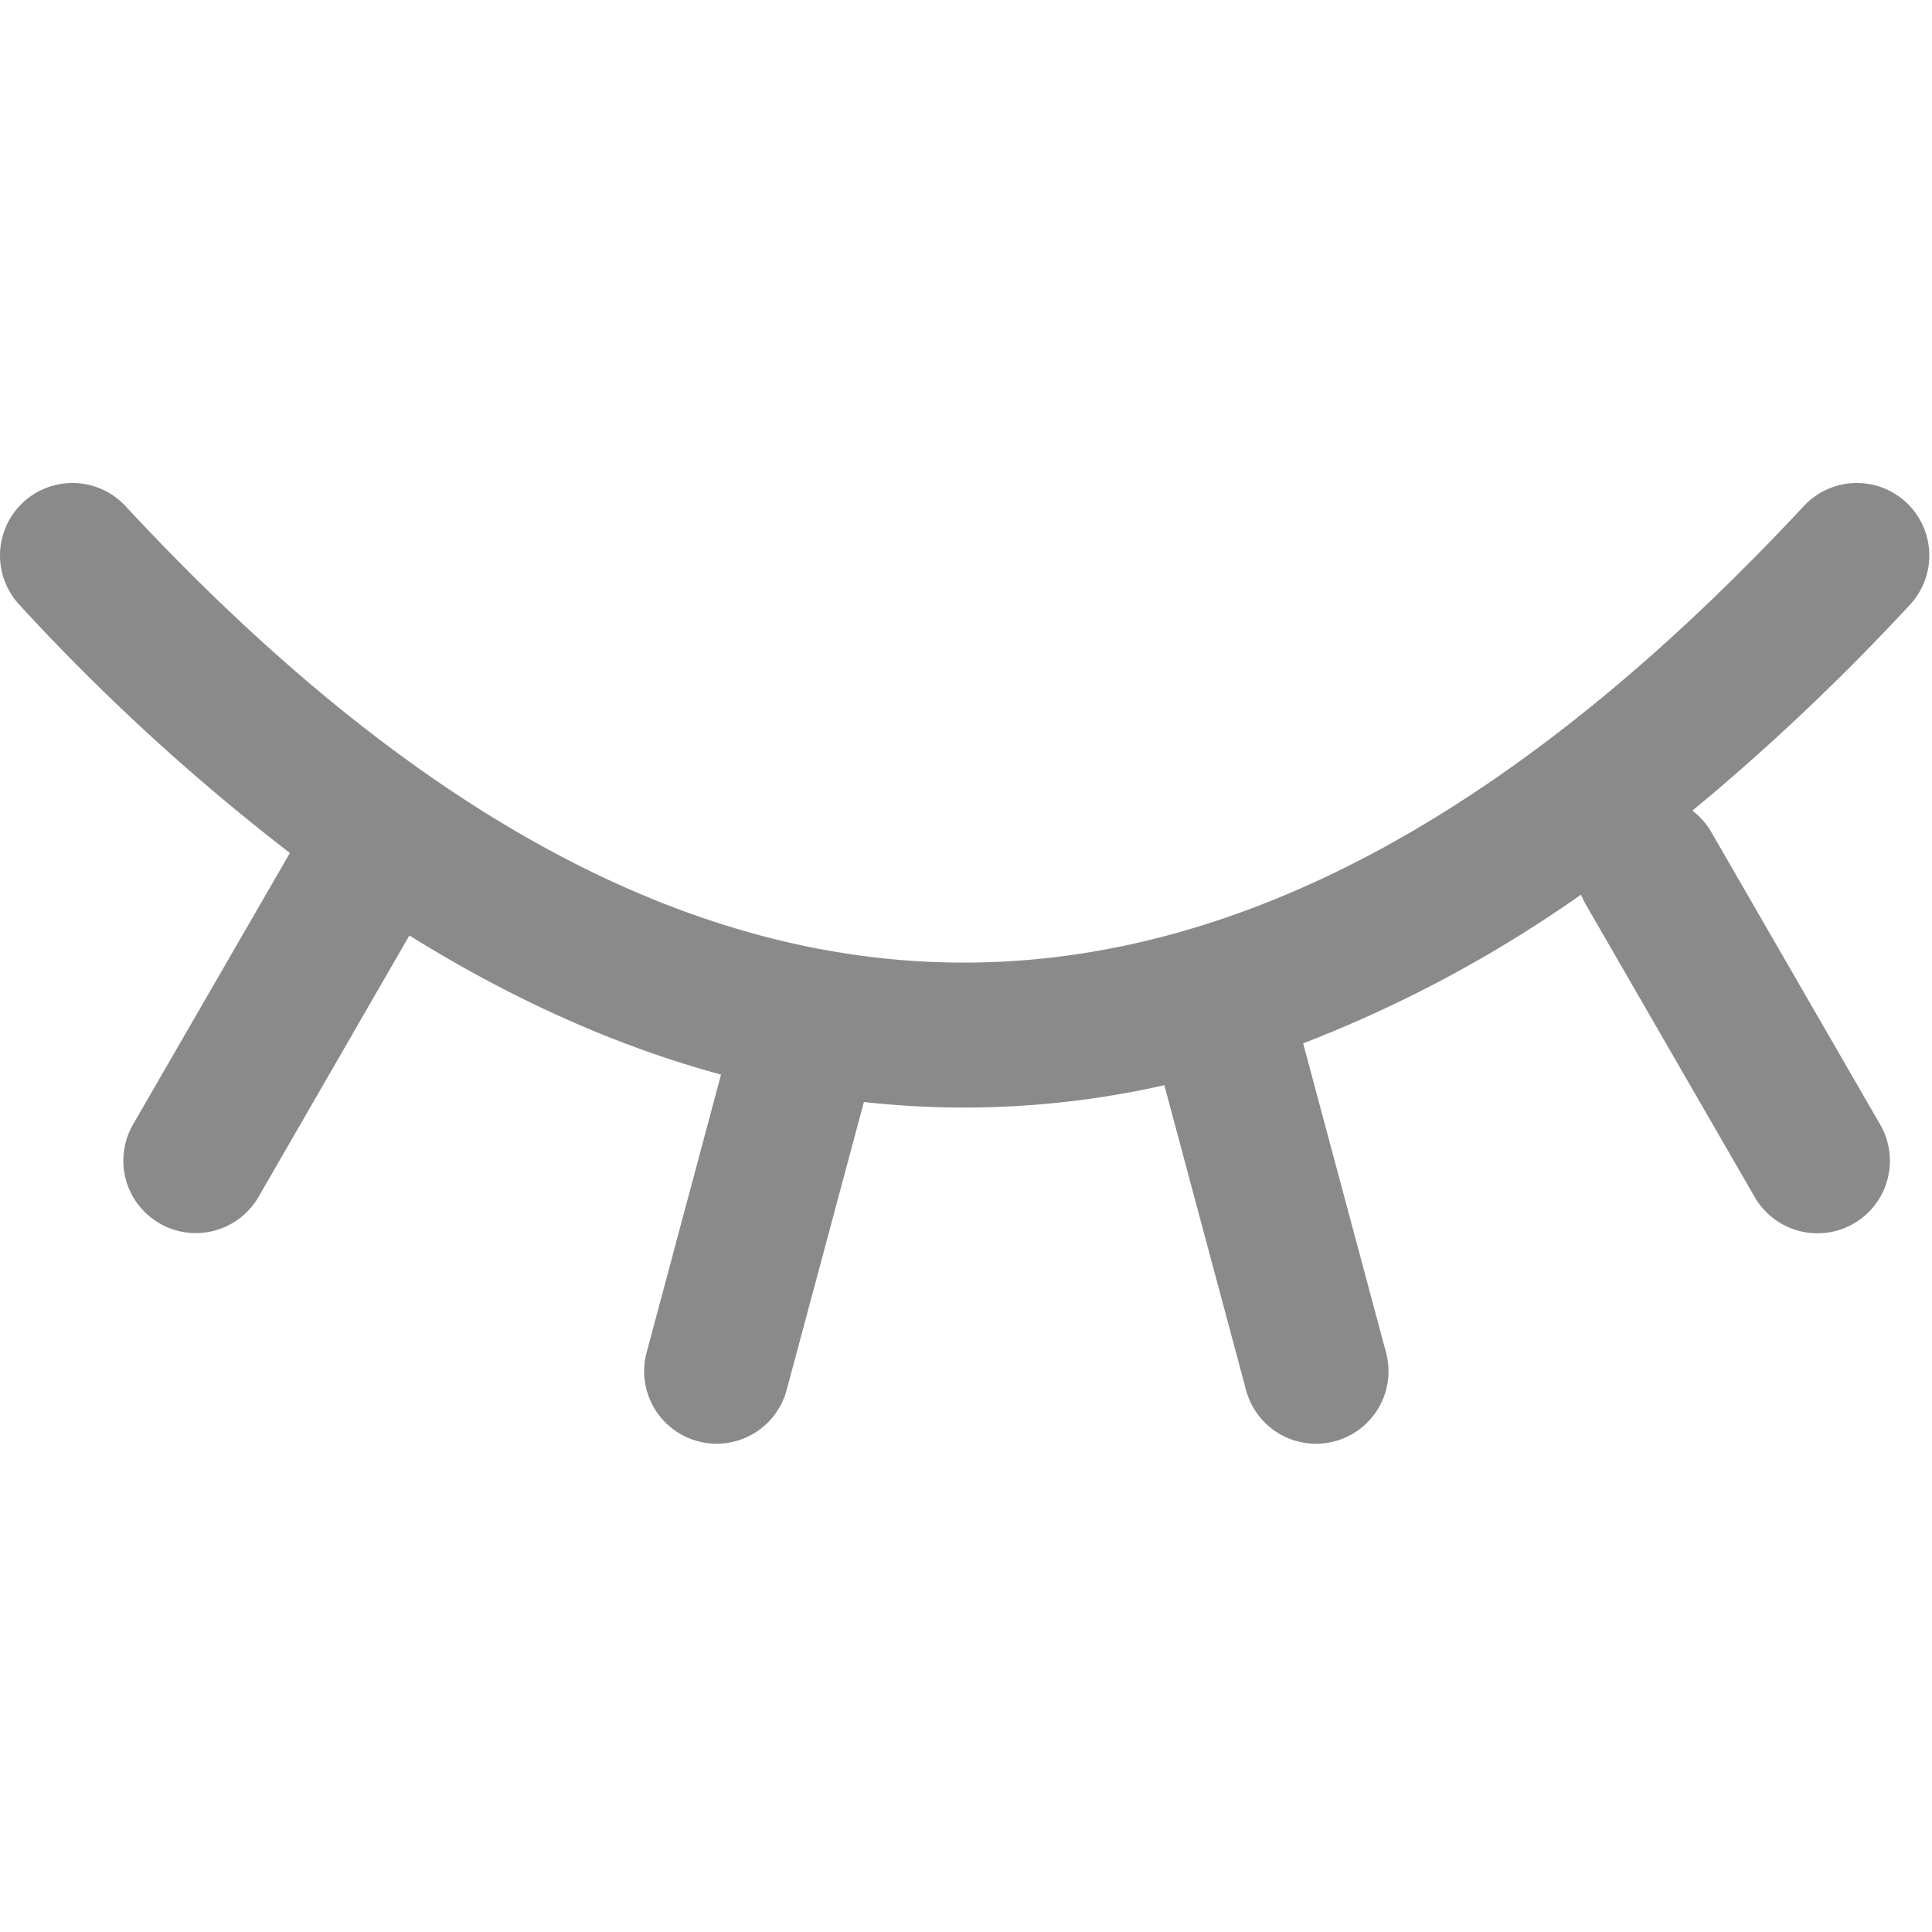 <?xml version="1.0" standalone="no"?><!DOCTYPE svg PUBLIC "-//W3C//DTD SVG 1.1//EN" "http://www.w3.org/Graphics/SVG/1.1/DTD/svg11.dtd"><svg t="1636334450985" class="icon" viewBox="0 0 1024 1024" version="1.1" xmlns="http://www.w3.org/2000/svg" p-id="1025" xmlns:xlink="http://www.w3.org/1999/xlink" width="200" height="200"><defs><style type="text/css"></style></defs><path d="M1010.334 266.291a38.4 38.4 0 0 1 1.946 54.272A1208.474 1208.474 0 0 1 908.753 419.84l-11.776 9.83a38.298 38.298 0 0 1 10.086 11.418l89.6 155.187a38.4 38.4 0 0 1-66.509 38.4l-89.6-155.187a38.707 38.707 0 0 1-2.56-5.325 682.65 682.65 0 0 1-147.302 78.848l43.93 163.84a38.4 38.4 0 0 1-74.189 19.917l-43.315-161.587a481.587 481.587 0 0 1-159.232 8.909l-40.96 152.678A38.4 38.4 0 1 1 342.737 716.8l39.424-147.251c-55.142-14.95-110.234-39.526-165.171-73.728l-80.077 138.752a38.4 38.4 0 0 1-66.509-38.4L153.655 452.096A1130.854 1130.854 0 0 1 10.244 320.512 38.4 38.4 0 1 1 66.564 268.288c299.469 322.56 588.851 322.56 889.498-0.051a38.4 38.4 0 0 1 54.272-1.946z" p-id="1026" fill="#8a8a8a"></path></svg>